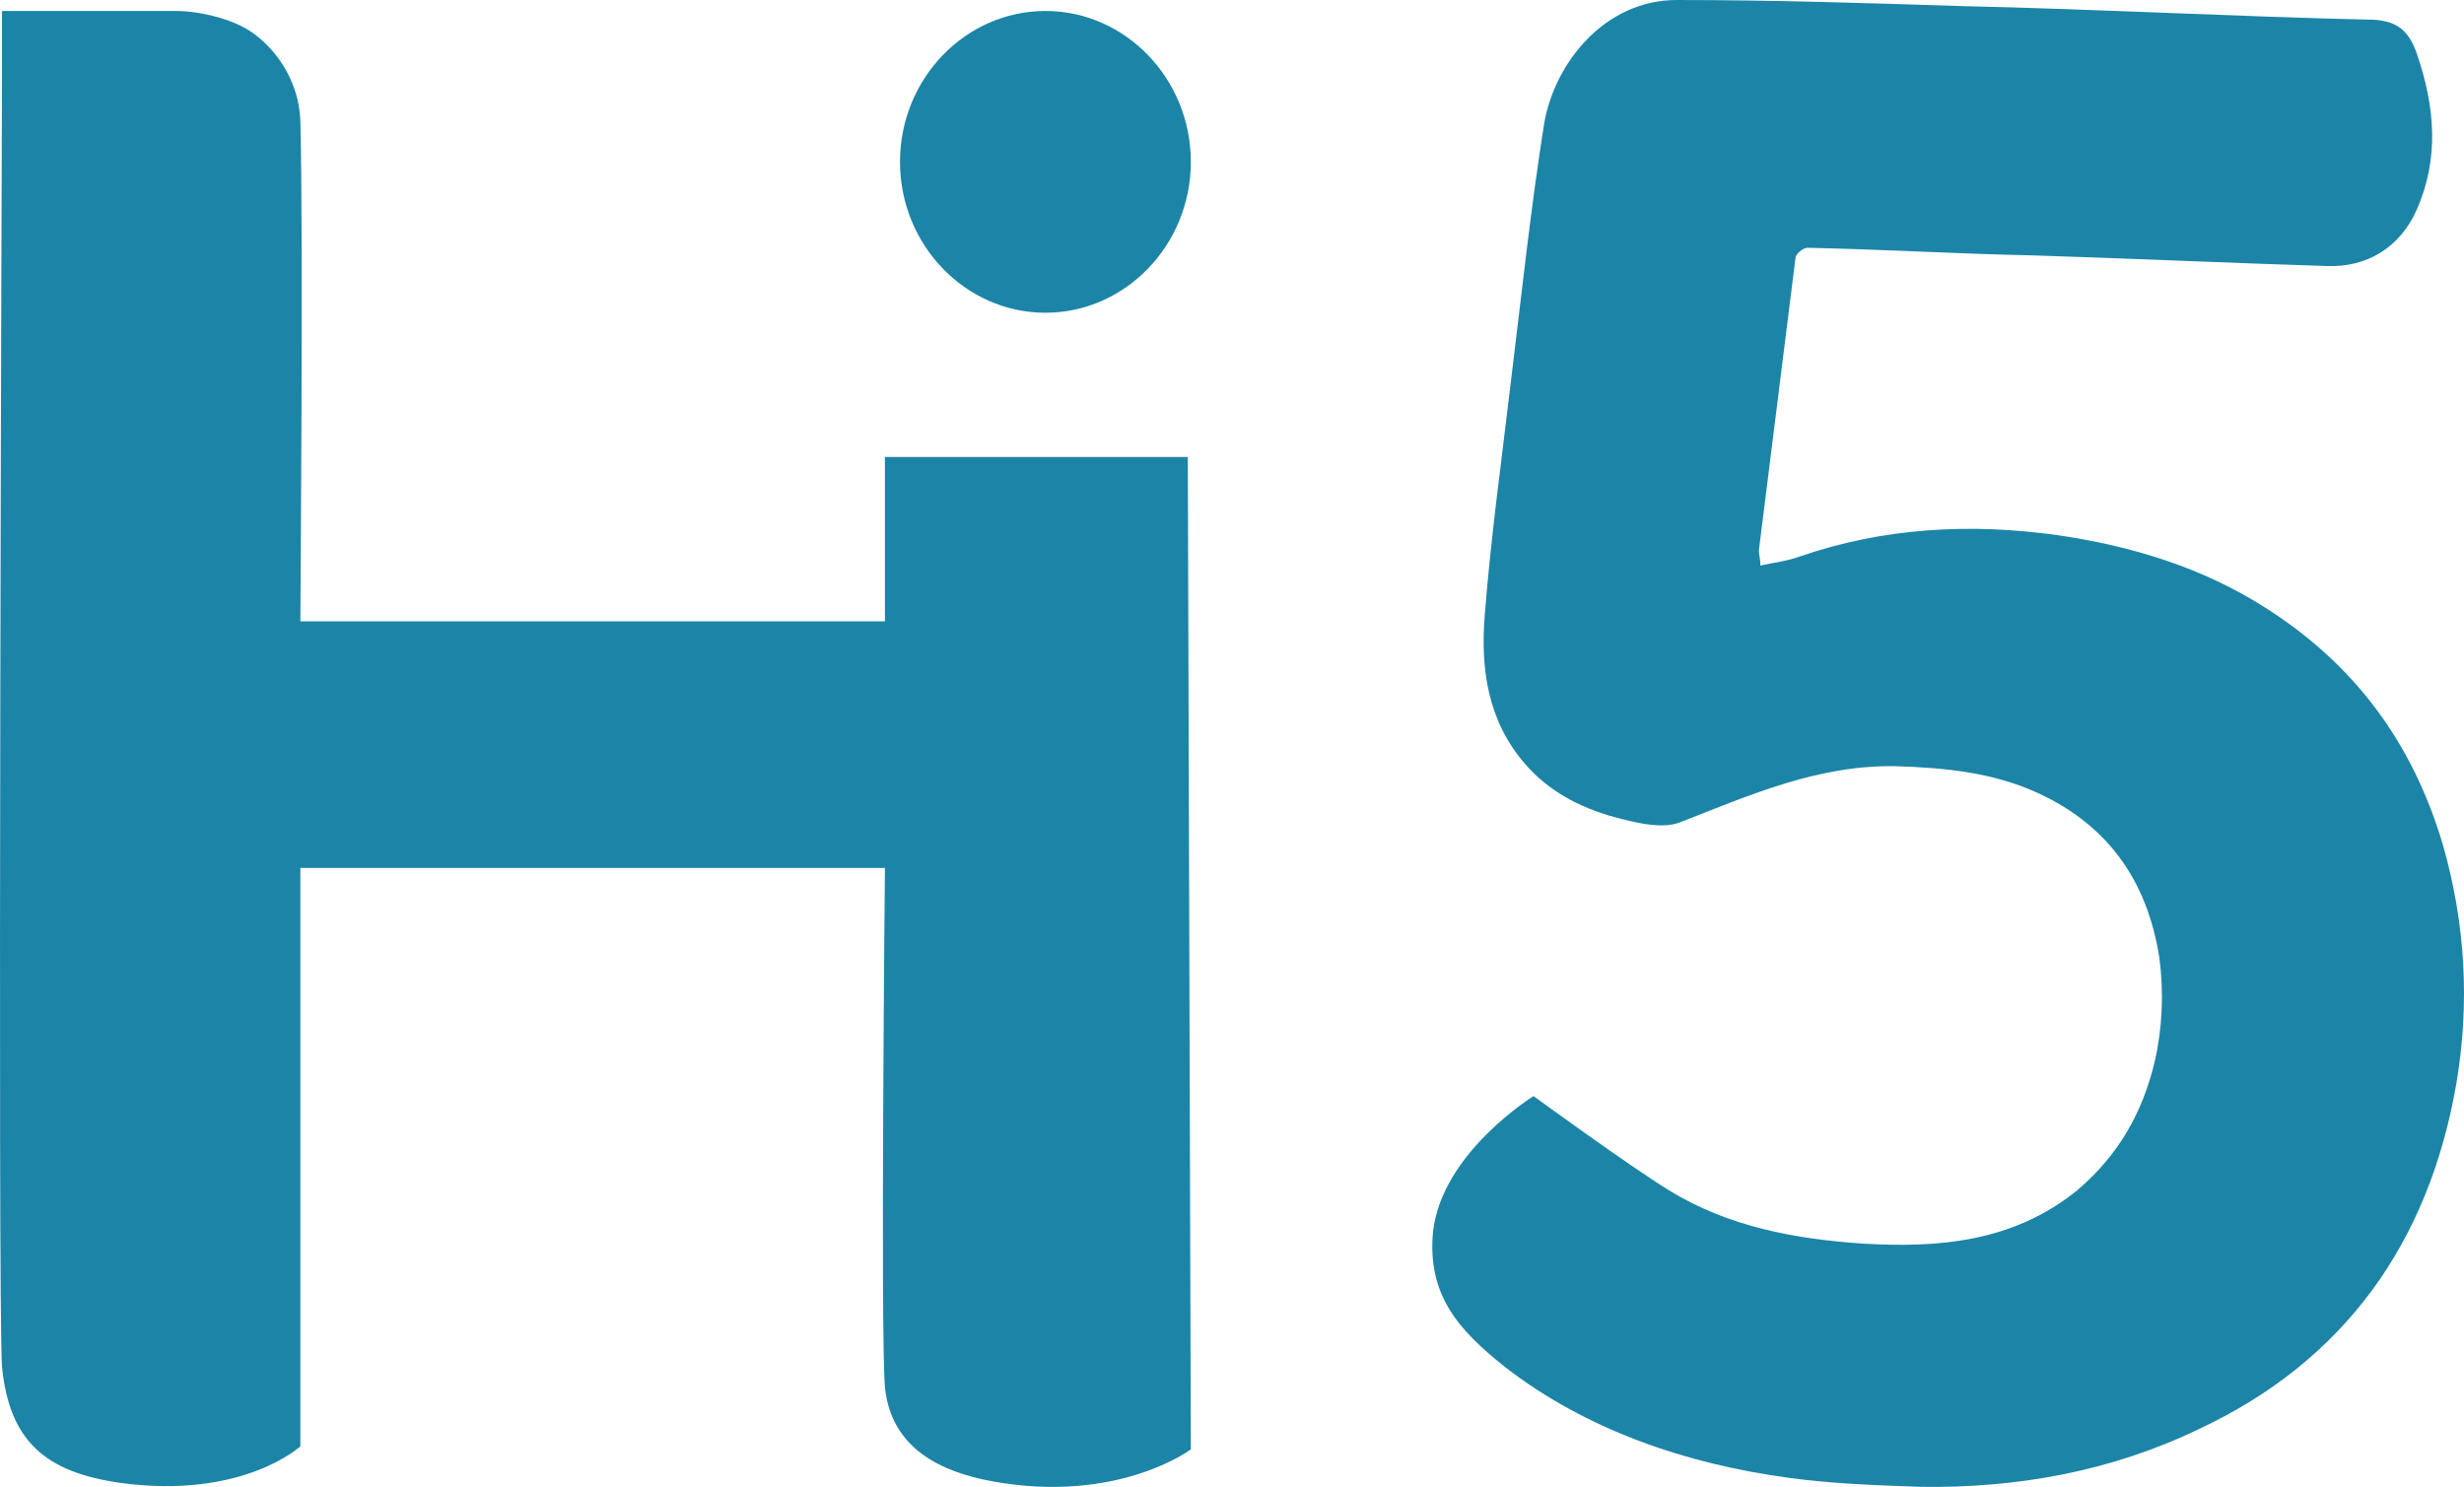 <svg width="449" height="271" viewBox="0 0 449 271" fill="none" xmlns="http://www.w3.org/2000/svg">
<path d="M190.5 57C205.102 57 217 44.625 217 29.5C217 14.375 205.102 2 190.5 2C175.898 2 164 14.375 164 29.5C164 44.625 175.898 57 190.5 57Z" fill="#1C85A7"/>
<path d="M400.703 260.454C427.34 247.985 442.601 226.373 447.595 197.557C450.093 182.872 449.26 168.187 445.098 153.779C439.549 135.214 429.005 121.083 412.912 110.831C401.258 103.35 388.217 99.471 374.898 97.532C359.082 95.315 343.267 96.146 328.006 101.411C325.786 102.242 323.289 102.519 320.792 103.073C320.792 101.965 320.514 101.134 320.514 100.302C322.734 82.569 324.954 64.836 327.173 47.103C327.173 46.272 328.561 45.164 329.393 45.164C342.989 45.441 356.863 46.272 370.459 46.549C388.217 47.103 406.252 47.935 424.01 48.489C431.225 48.766 437.329 45.164 440.381 38.237C444.543 28.816 443.711 19.395 440.381 9.698C438.994 5.819 437.051 3.879 432.612 3.602C407.64 3.048 382.39 1.662 357.418 1.108C340.214 0.554 323.011 0 305.531 0C292.49 0 283.333 11.36 281.391 22.443C278.894 38.237 277.229 54.03 275.286 69.824C273.622 83.955 271.679 97.809 270.57 111.94C269.737 121.915 271.124 131.335 277.784 139.093C282.501 144.635 288.883 147.683 295.819 149.345C299.149 150.177 303.033 151.008 306.086 149.9C318.849 144.912 331.335 139.37 345.486 139.648C354.365 139.925 363.244 140.756 371.569 144.635C384.055 150.454 391.269 160.428 393.489 174.559C394.321 180.932 394.044 187.305 392.656 193.401C390.437 202.821 385.997 210.58 378.505 216.952C366.852 226.373 353.256 227.481 339.382 226.65C327.173 225.819 314.965 223.602 304.143 216.952C296.929 212.519 279.449 199.774 279.449 199.774C279.449 199.774 262.8 210.026 261.136 224.434C260.026 236.071 265.853 242.444 274.177 249.094C289.16 260.731 307.473 266.827 325.786 269.32C333.833 270.429 341.879 270.706 349.926 270.983C367.407 271.26 384.61 268.212 400.703 260.454Z" fill="#1C85A7"/>
<path d="M21.893 270.263C44.246 273.315 54.733 263.605 54.733 263.605V158.186H161.255C161.255 158.186 160.427 242.799 161.255 252.786C162.359 264.16 171.742 268.321 180.849 269.986C203.754 274.147 217 264.16 217 264.16L216.448 83.283H161.255V113.245H54.733C54.733 113.245 55.285 41.393 54.733 21.974C54.457 14.761 50.318 8.935 45.902 5.884C42.315 3.387 36.243 2 32.104 2C23.549 2 0.368 2 0.368 2V12.542C0.368 12.542 -0.46 238.36 0.368 249.179C1.748 262.773 8.371 268.321 21.893 270.263Z" fill="#1C85A7"/>
</svg>
